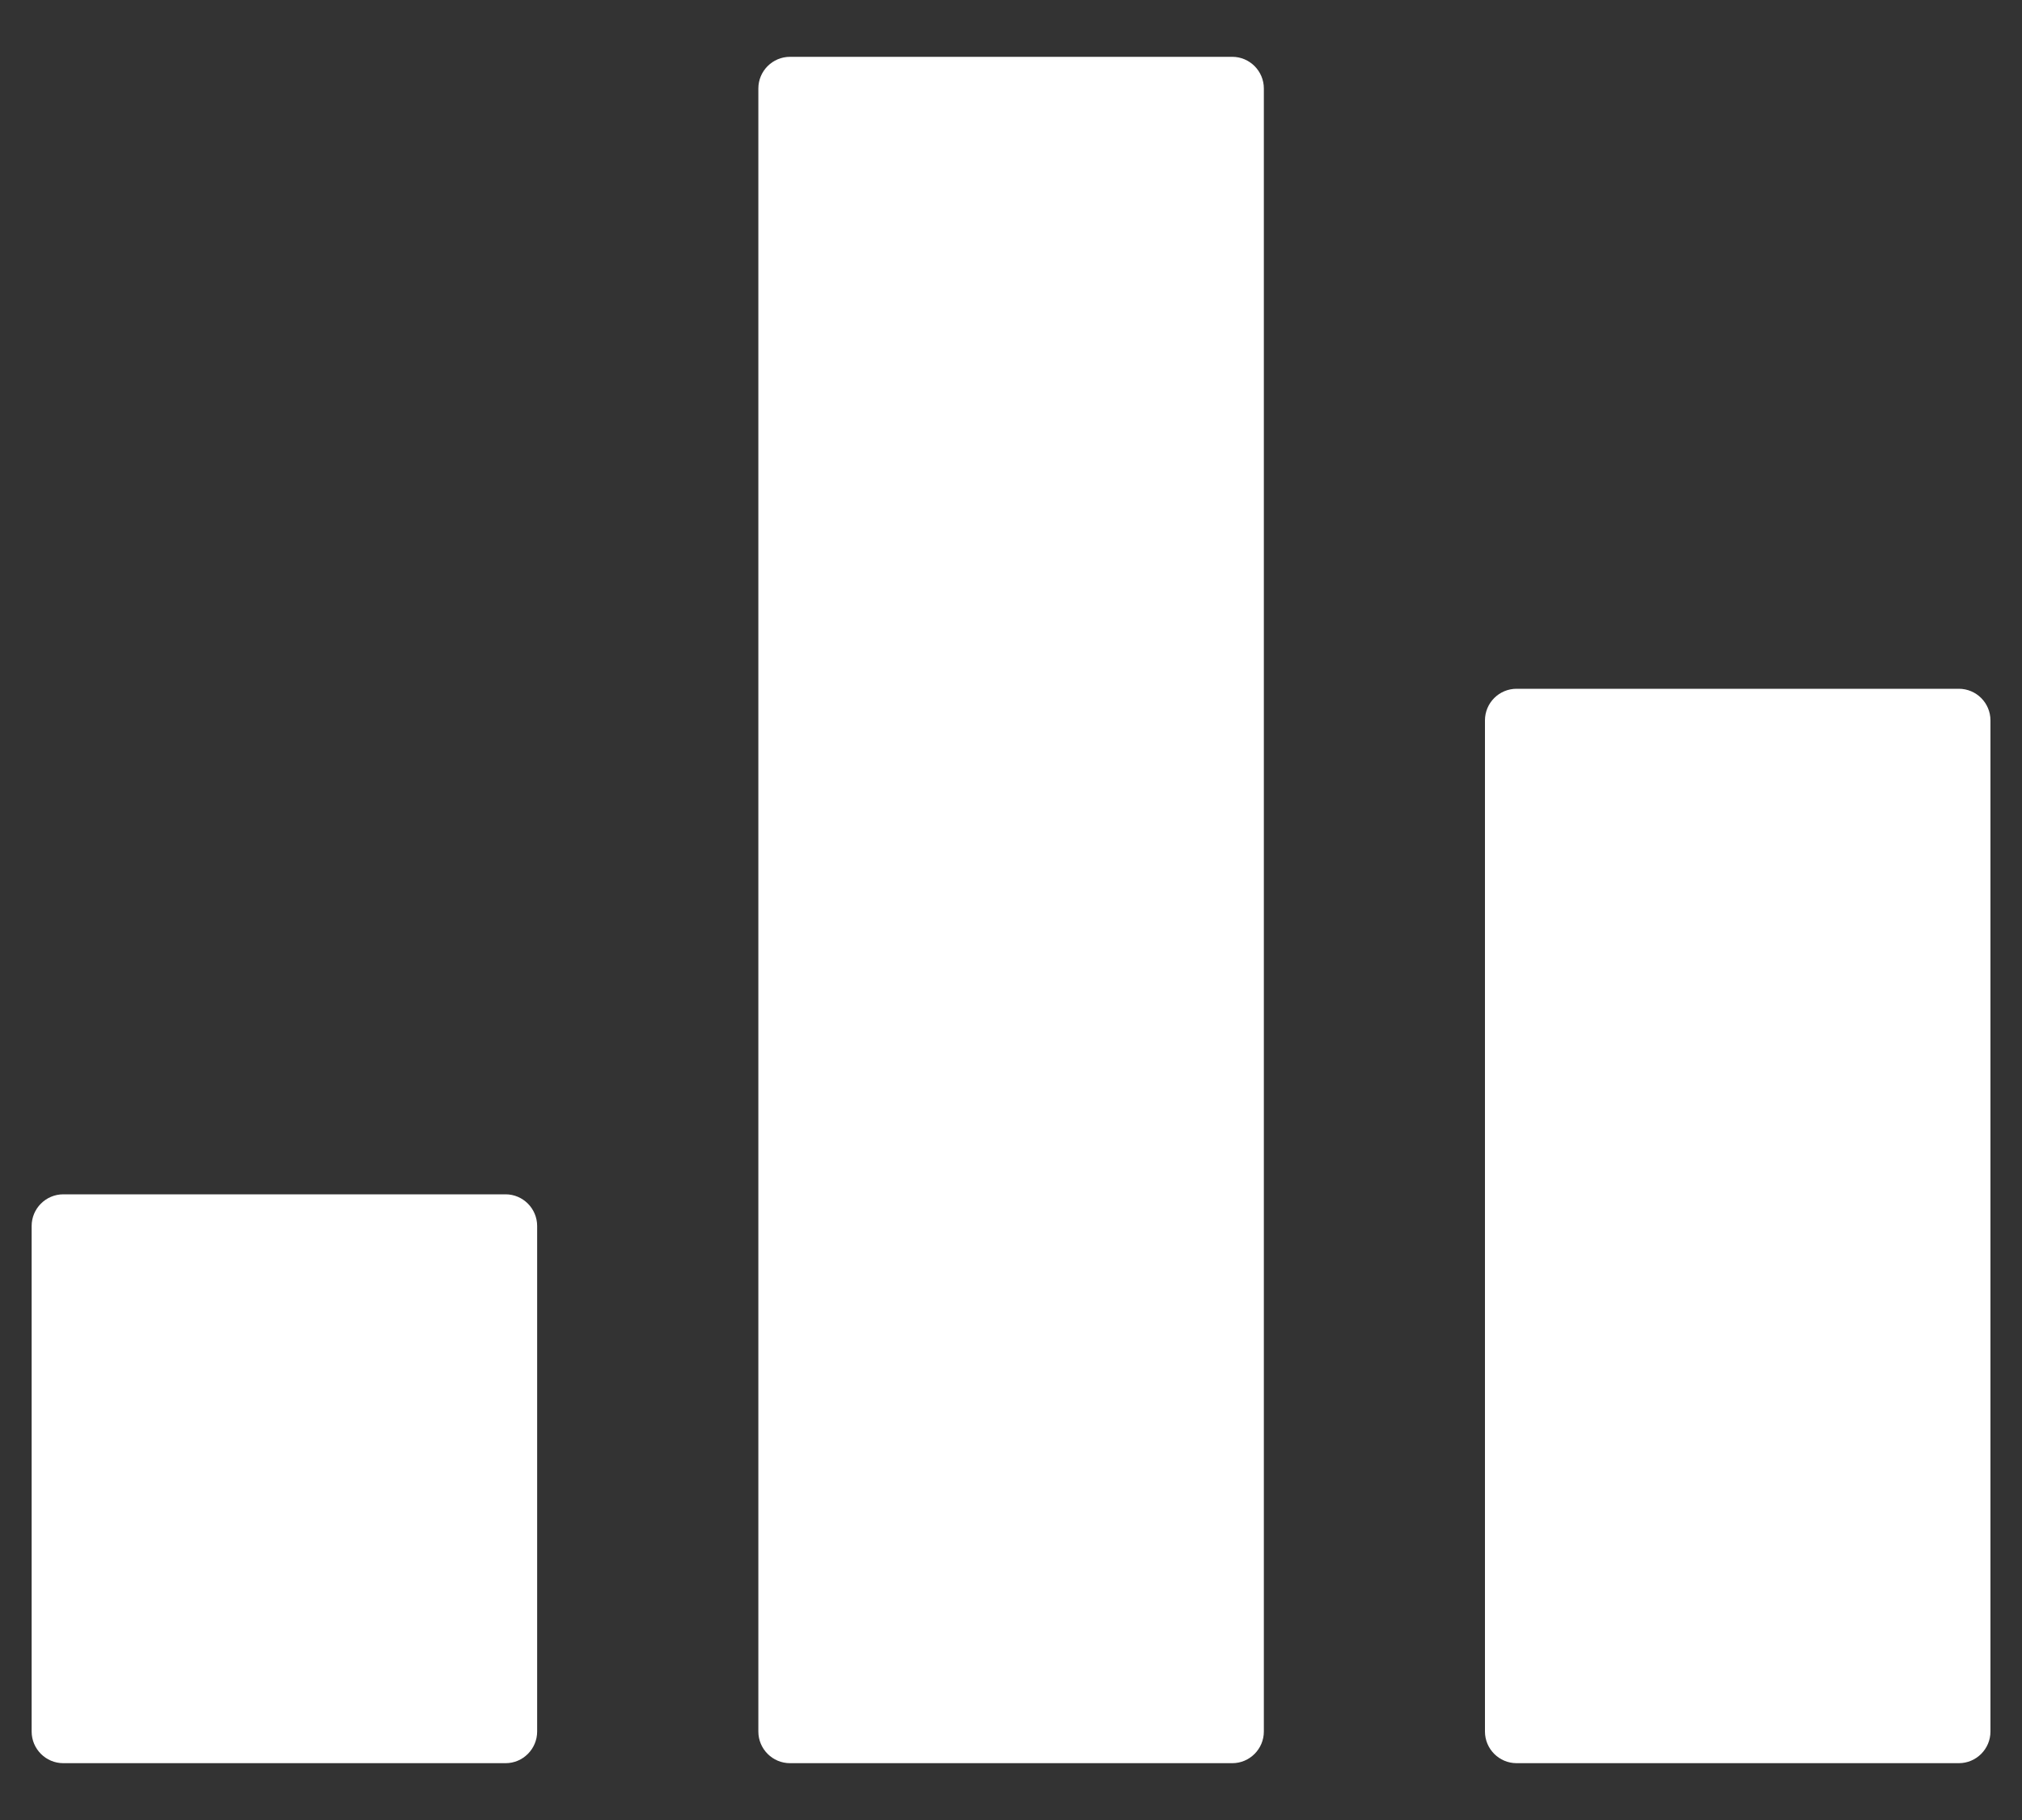 <svg width="20" height="18" viewBox="0 0 20 18" fill="none" xmlns="http://www.w3.org/2000/svg">
<rect x="0" y="0" width="20" height="18" fill="#333333" stroke="none"/>
<path d="M12.189 0.562H7.814C7.641 0.562 7.501 0.703 7.501 0.875V17.125C7.501 17.297 7.641 17.438 7.814 17.438H12.189C12.361 17.438 12.501 17.297 12.501 17.125V0.875C12.501 0.703 12.361 0.562 12.189 0.562Z" fill="white"/>
<path d="M5.001 11.812H0.626C0.453 11.812 0.313 11.953 0.313 12.125V17.125C0.313 17.297 0.453 17.438 0.626 17.438H5.001C5.173 17.438 5.313 17.297 5.313 17.125V12.125C5.313 11.953 5.173 11.812 5.001 11.812Z" fill="white"/>
<path d="M19.375 6.812H15.001C14.828 6.812 14.688 6.952 14.688 7.125V17.125C14.688 17.297 14.828 17.438 15.001 17.438H19.375C19.548 17.438 19.688 17.297 19.688 17.125V7.125C19.688 6.952 19.548 6.812 19.375 6.812Z" fill="white"/>
</svg>
